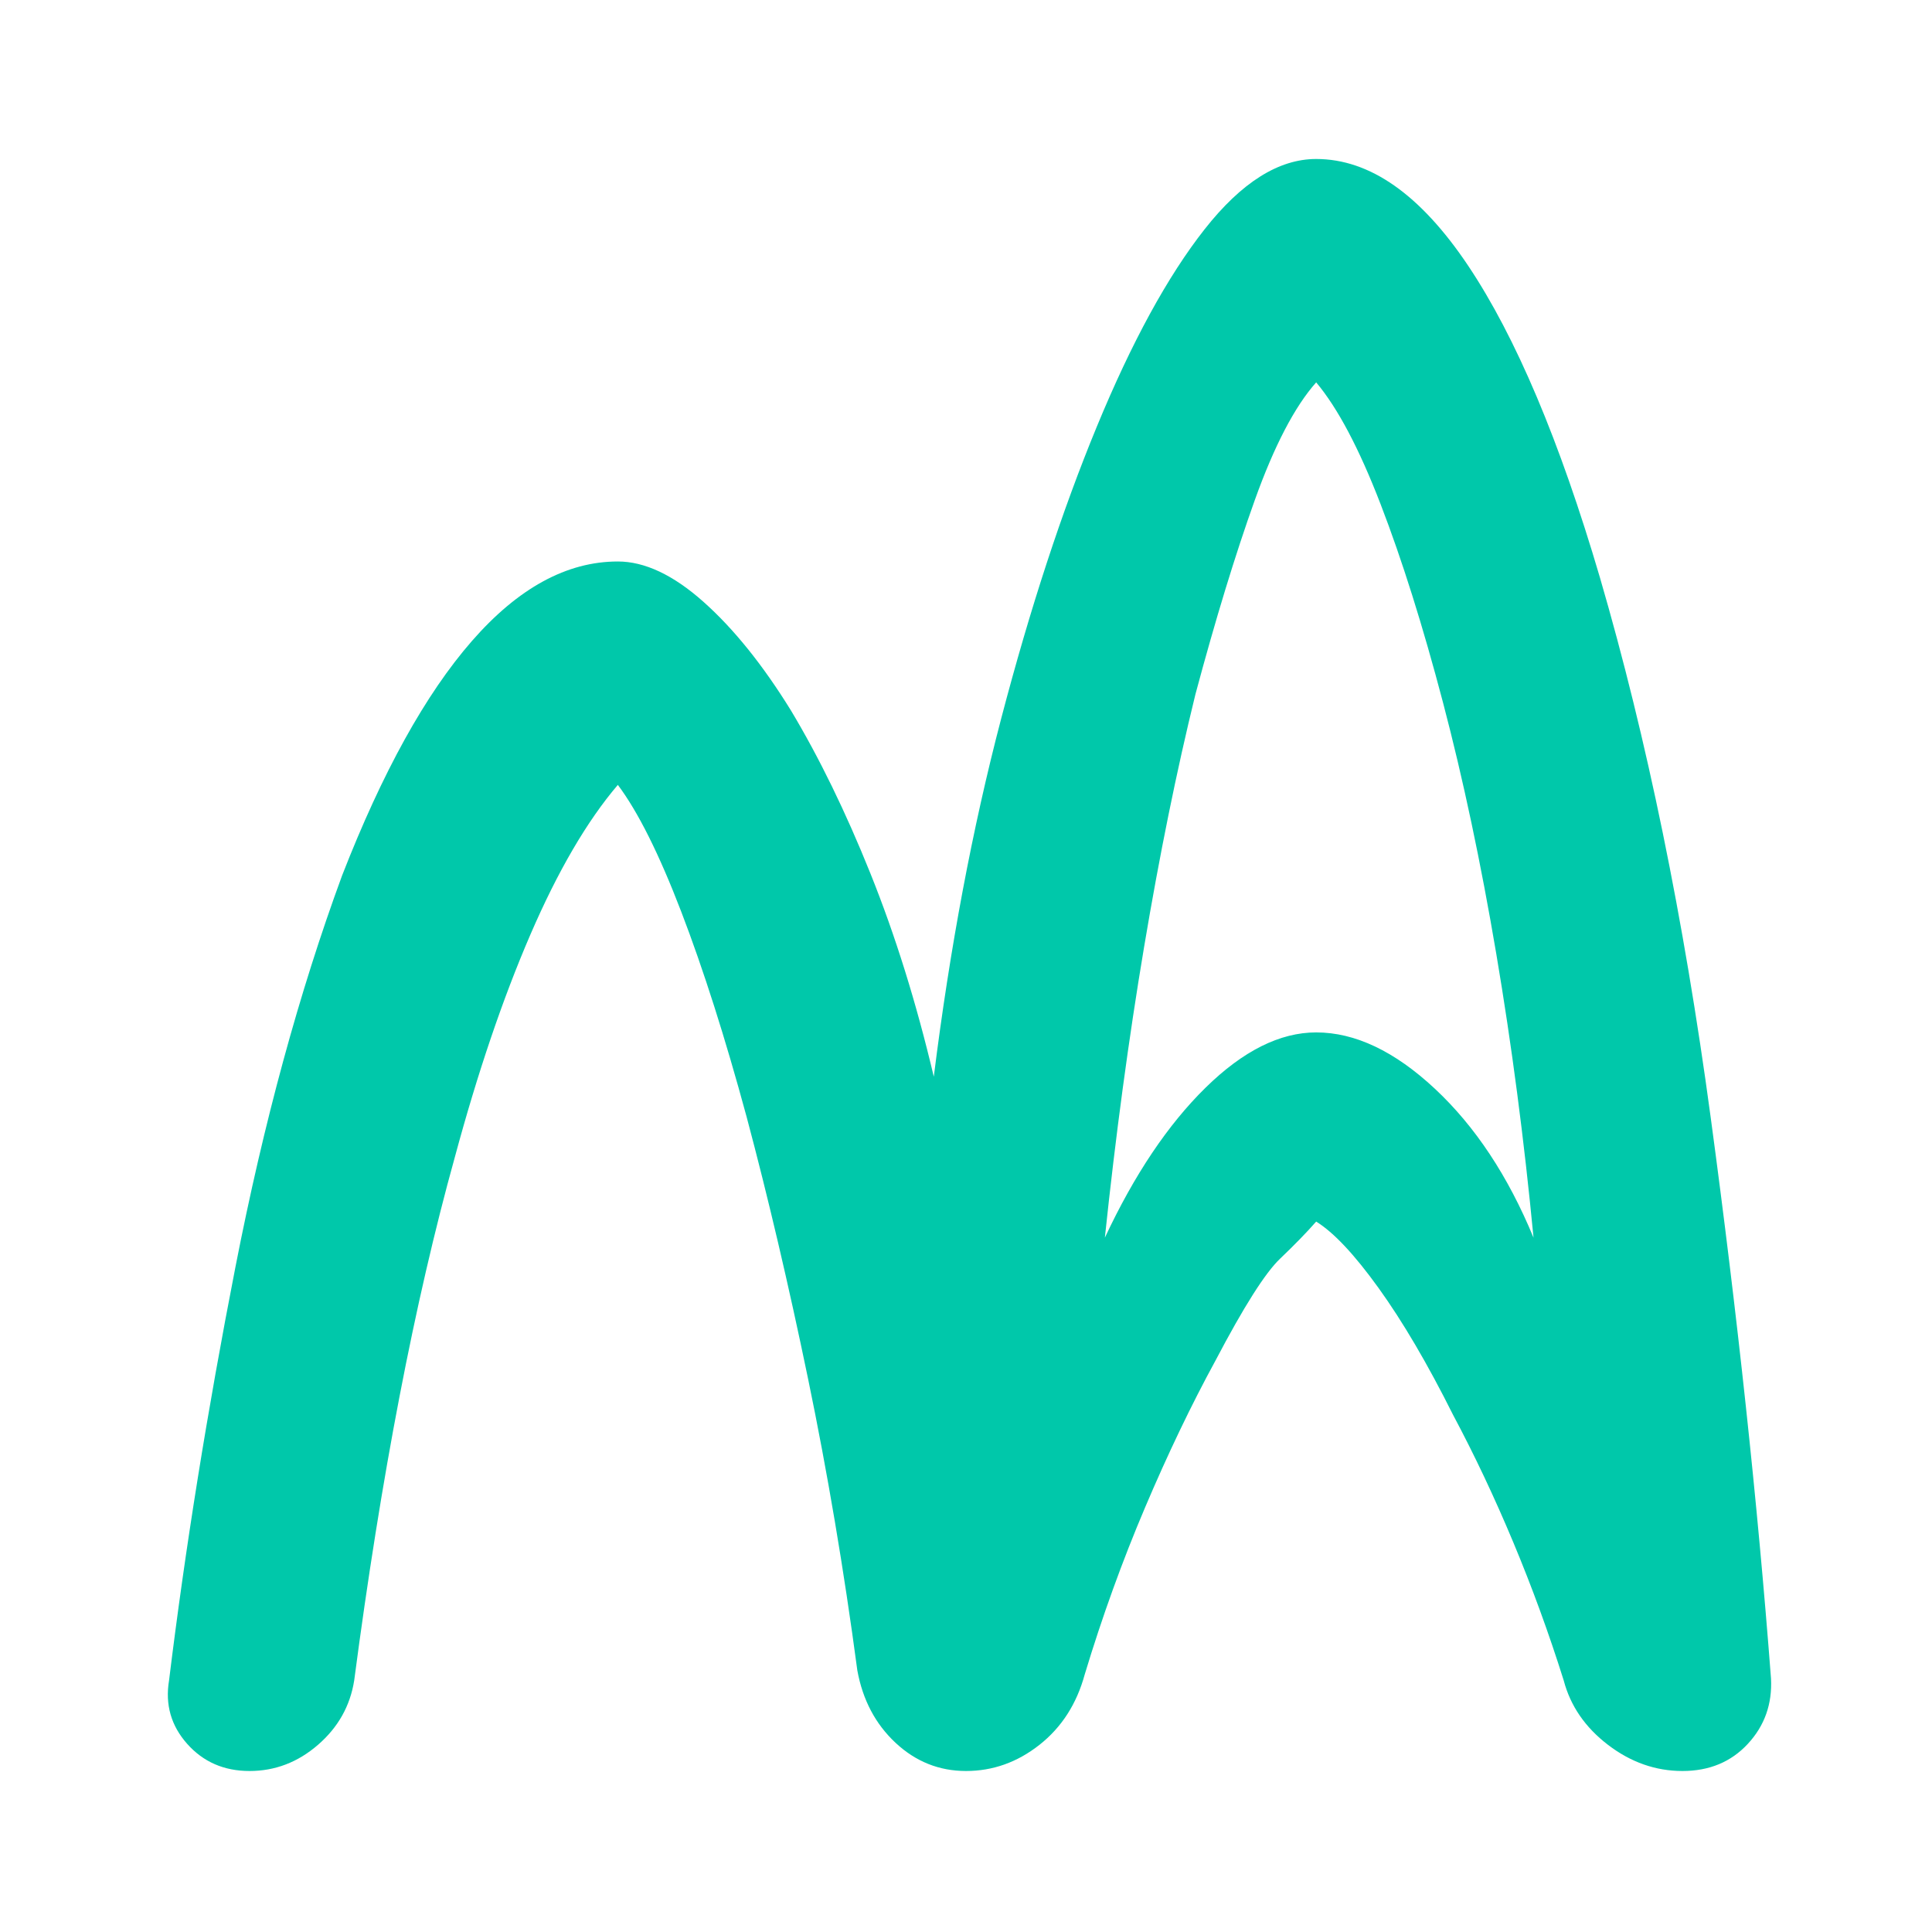 <svg xmlns="http://www.w3.org/2000/svg" height="48" viewBox="0 -960 960 960" width="48"><path fill="rgb(0, 200, 170)" d="M124-80q-19 0-31-13.5T84-125q12-98 33-205.5T170-525q30-77 64.5-116.5T307-681q20 0 42.5 20t43.5 54q21 35 39.5 81T464-425q12-96 33.5-178T545-748q26-63 53.5-98t55.5-35q40 0 75.5 53T795-673q35 120 55 268t30 279q1 19-11.5 32.5T836-80q-20 0-37-13t-22-32q-11-35-25-68.5T722-257q-19-38-37-63t-31-33q-7 8-18 18.5T604-284q-18 33-35 73t-30 83q-6 22-22.5 35T480-80q-20 0-35-14t-19-36q-10-75-24.5-145T371-405q-16-59-32.5-102T307-570q-23 27-43.5 74.5T226-385q-15 54-27.5 119T176-125q-3 19-18 32t-34 13Zm425-265q22-47 50-74.5t55-27.5q29 0 59 28t49 74q-7-73-18.5-141T717-611q-15-57-31-98.5T654-770q-16 18-30.5 58.5T594-615q-14 57-25.5 125.5T549-345Z"/></svg>